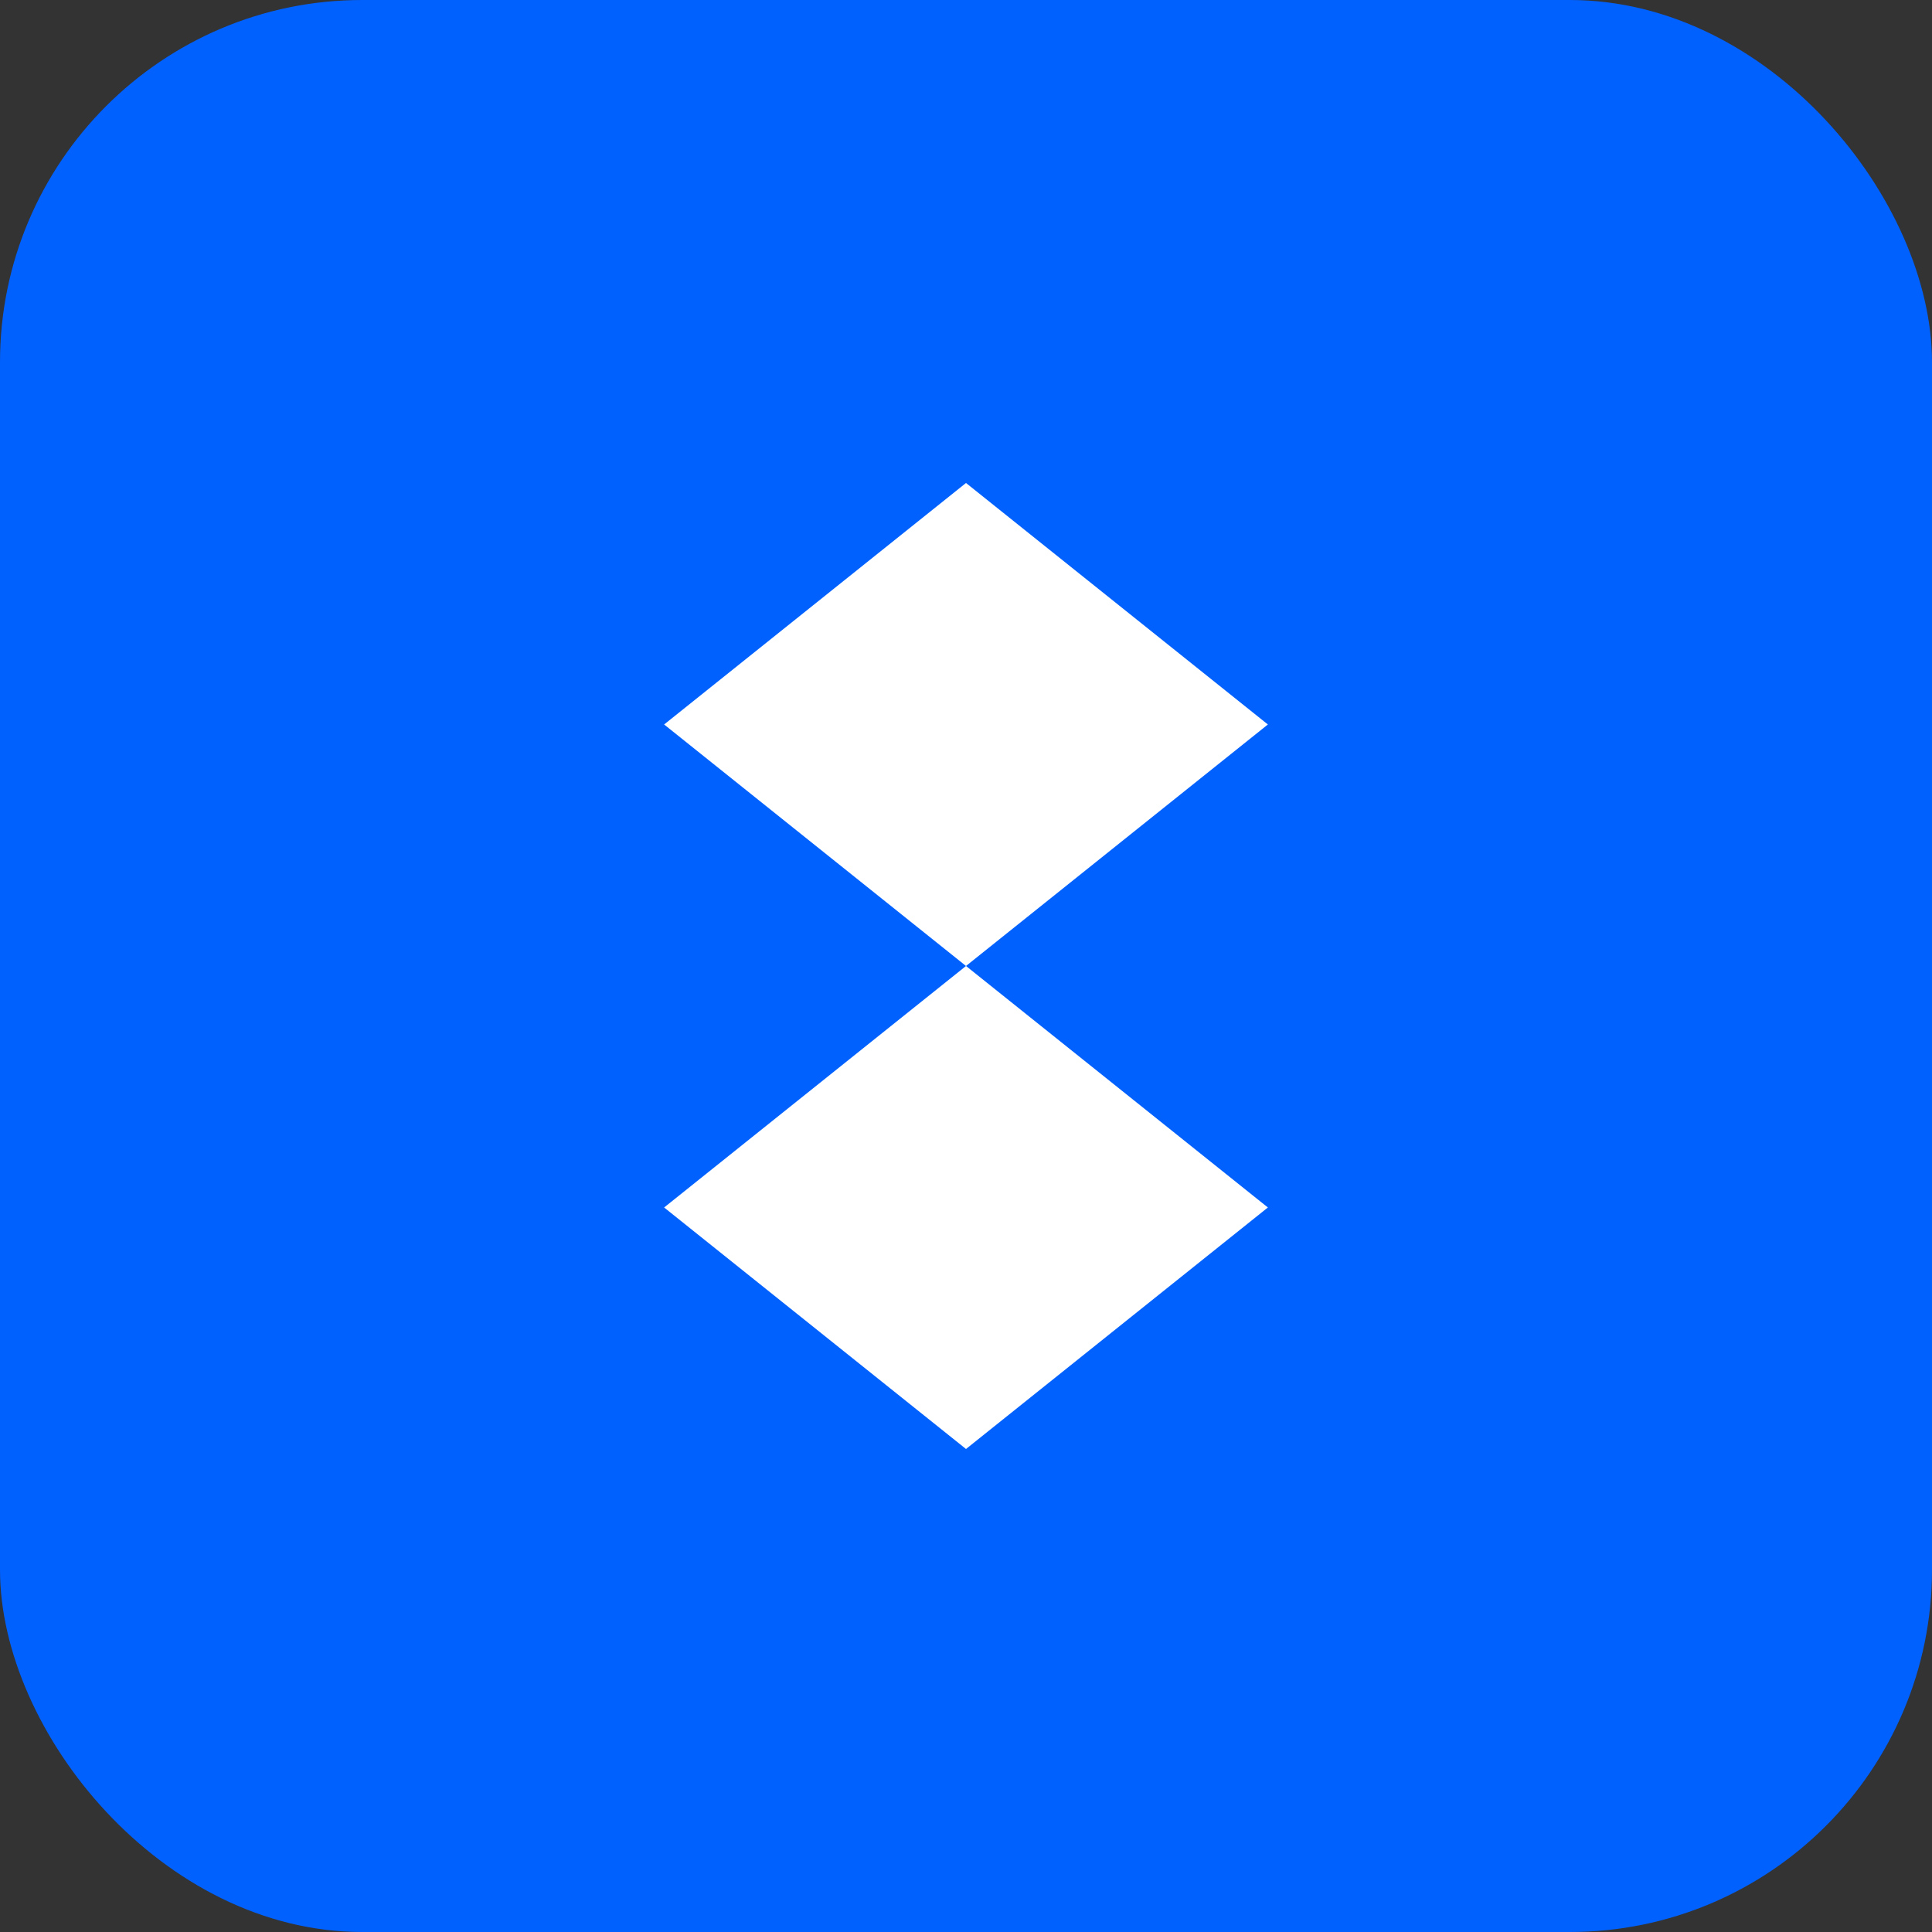 <svg width="32" height="32" viewBox="0 0 32 32" fill="none" xmlns="http://www.w3.org/2000/svg">
  <rect x="0" y="0" width="32" height="32" fill="#333333" stroke="none"/>
  <rect width="32" height="32" rx="6" fill="#0061FF"/>
  <path d="M16 8L21 12L16 16L11 12L16 8Z" fill="white"/>
  <path d="M16 16L21 20L16 24L11 20L16 16Z" fill="white"/>
</svg> 